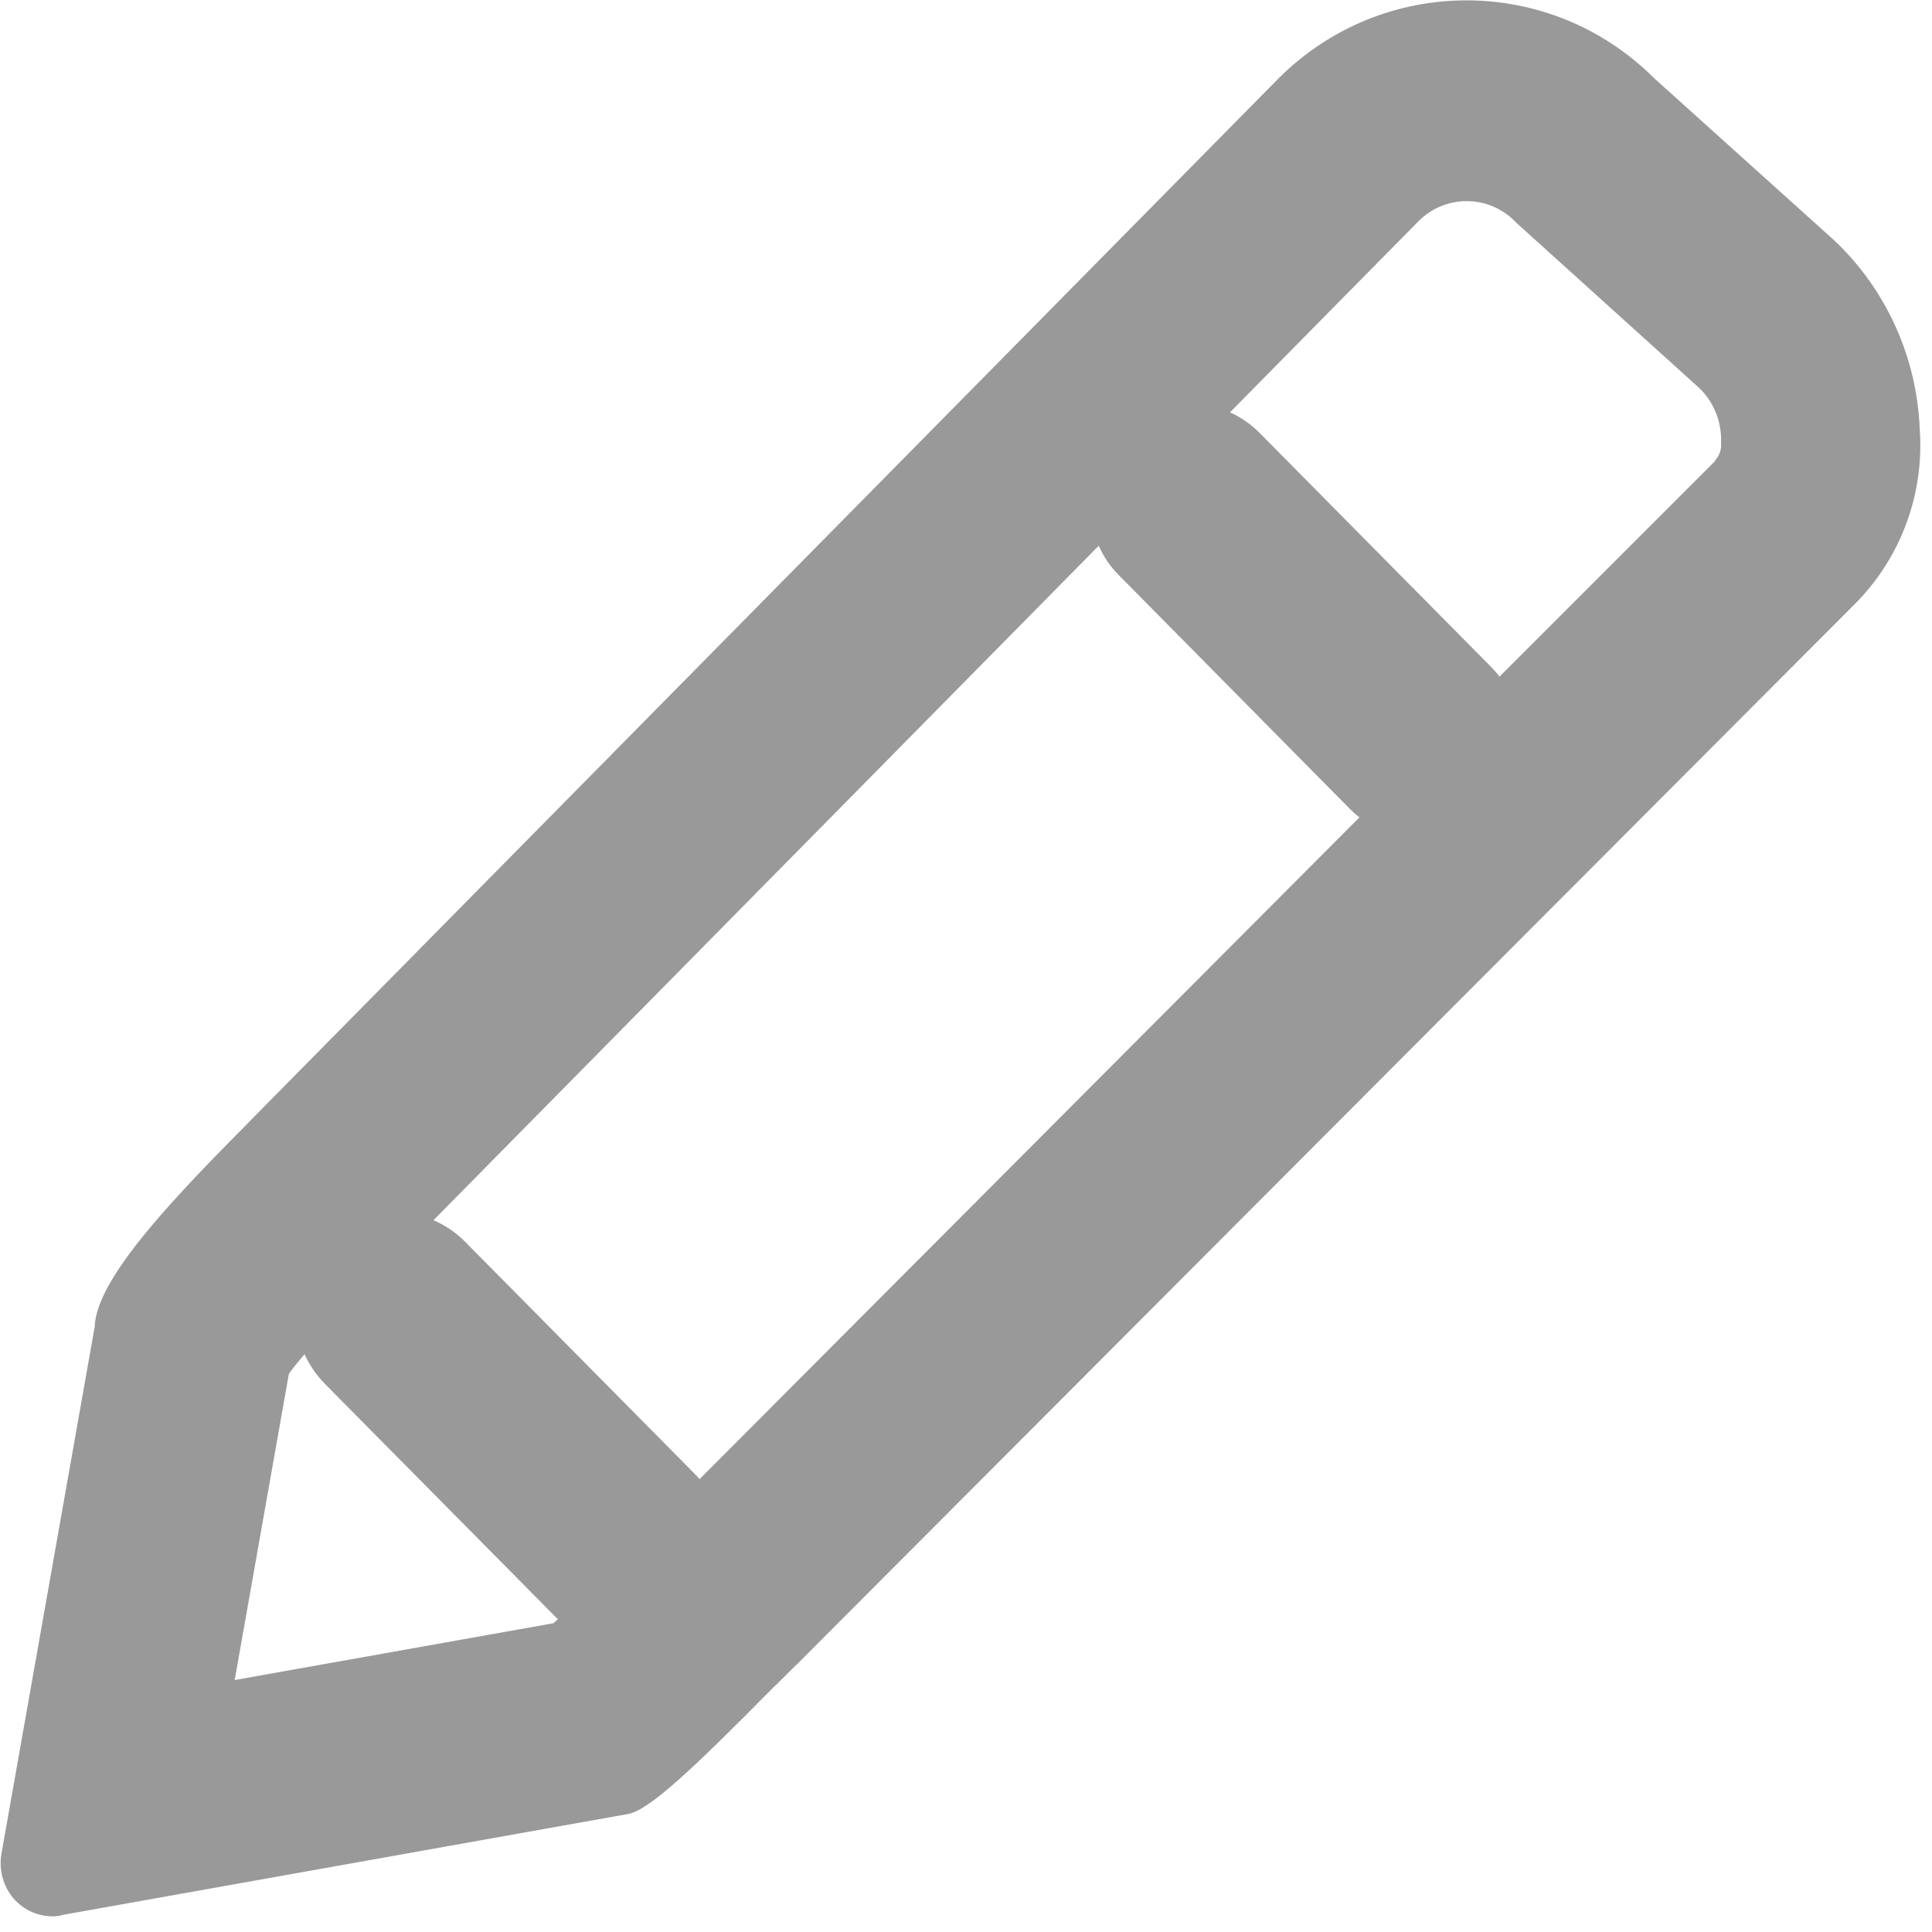 ﻿<?xml version="1.0" encoding="utf-8"?>
<svg version="1.1" xmlns:xlink="http://www.w3.org/1999/xlink" width="17px" height="17px" xmlns="http://www.w3.org/2000/svg">
  <g transform="matrix(1 0 0 1 -673 -515 )">
    <path d="M 16.315 5.321  C 16.723 4.916  16.934 4.35  16.892 3.774  C 16.867 3.143  16.597 2.548  16.142 2.117  L 14.555 0.688  C 13.64 -0.225  12.168 -0.225  11.252 0.688  L 2.222 9.841  L 2.114 9.951  C 1.461 10.611  0.846 11.27  0.833 11.676  L 0.016 16.293  C -0.013 16.43  0.019 16.574  0.104 16.686  C 0.19 16.797  0.322 16.862  0.462 16.862  L 0.472 16.862  C 0.5 16.862  0.528 16.857  0.554 16.849  L 5.525 15.962  C 5.71 15.929  6.086 15.576  6.8 14.853  C 6.877 14.781  6.953 14.699  7.018 14.639  L 16.315 5.321  Z M 4.87 14.283  L 2.065 14.783  L 2.542 12.088  C 2.573 12.045  2.617 11.989  2.68 11.916  C 2.723 12.011  2.782 12.098  2.855 12.173  L 4.894 14.233  C 4.899 14.238  4.904 14.243  4.91 14.247  L 4.87 14.283  Z M 11.962 7.192  L 6.156 13.015  L 6.131 12.987  L 4.092 10.926  C 4.013 10.846  3.918 10.781  3.814 10.737  L 9.668 4.802  C 9.711 4.899  9.771 4.988  9.846 5.062  L 11.883 7.123  C 11.908 7.148  11.934 7.171  11.962 7.192  Z M 15.09 4.053  L 15.09 4.058  L 13.194 5.954  C 13.172 5.924  13.147 5.896  13.121 5.869  L 11.083 3.809  C 11.008 3.733  10.92 3.672  10.823 3.628  L 12.485 1.943  C 12.719 1.712  13.092 1.712  13.326 1.943  L 13.358 1.975  L 13.391 2.004  L 14.956 3.418  C 15.071 3.531  15.138 3.685  15.144 3.847  L 15.144 3.899  C 15.149 3.956  15.129 4.012  15.09 4.053  Z " fill-rule="nonzero" fill="#999999" stroke="none" transform="matrix(1 0 0 1 673 515 )" />
  </g>
</svg>